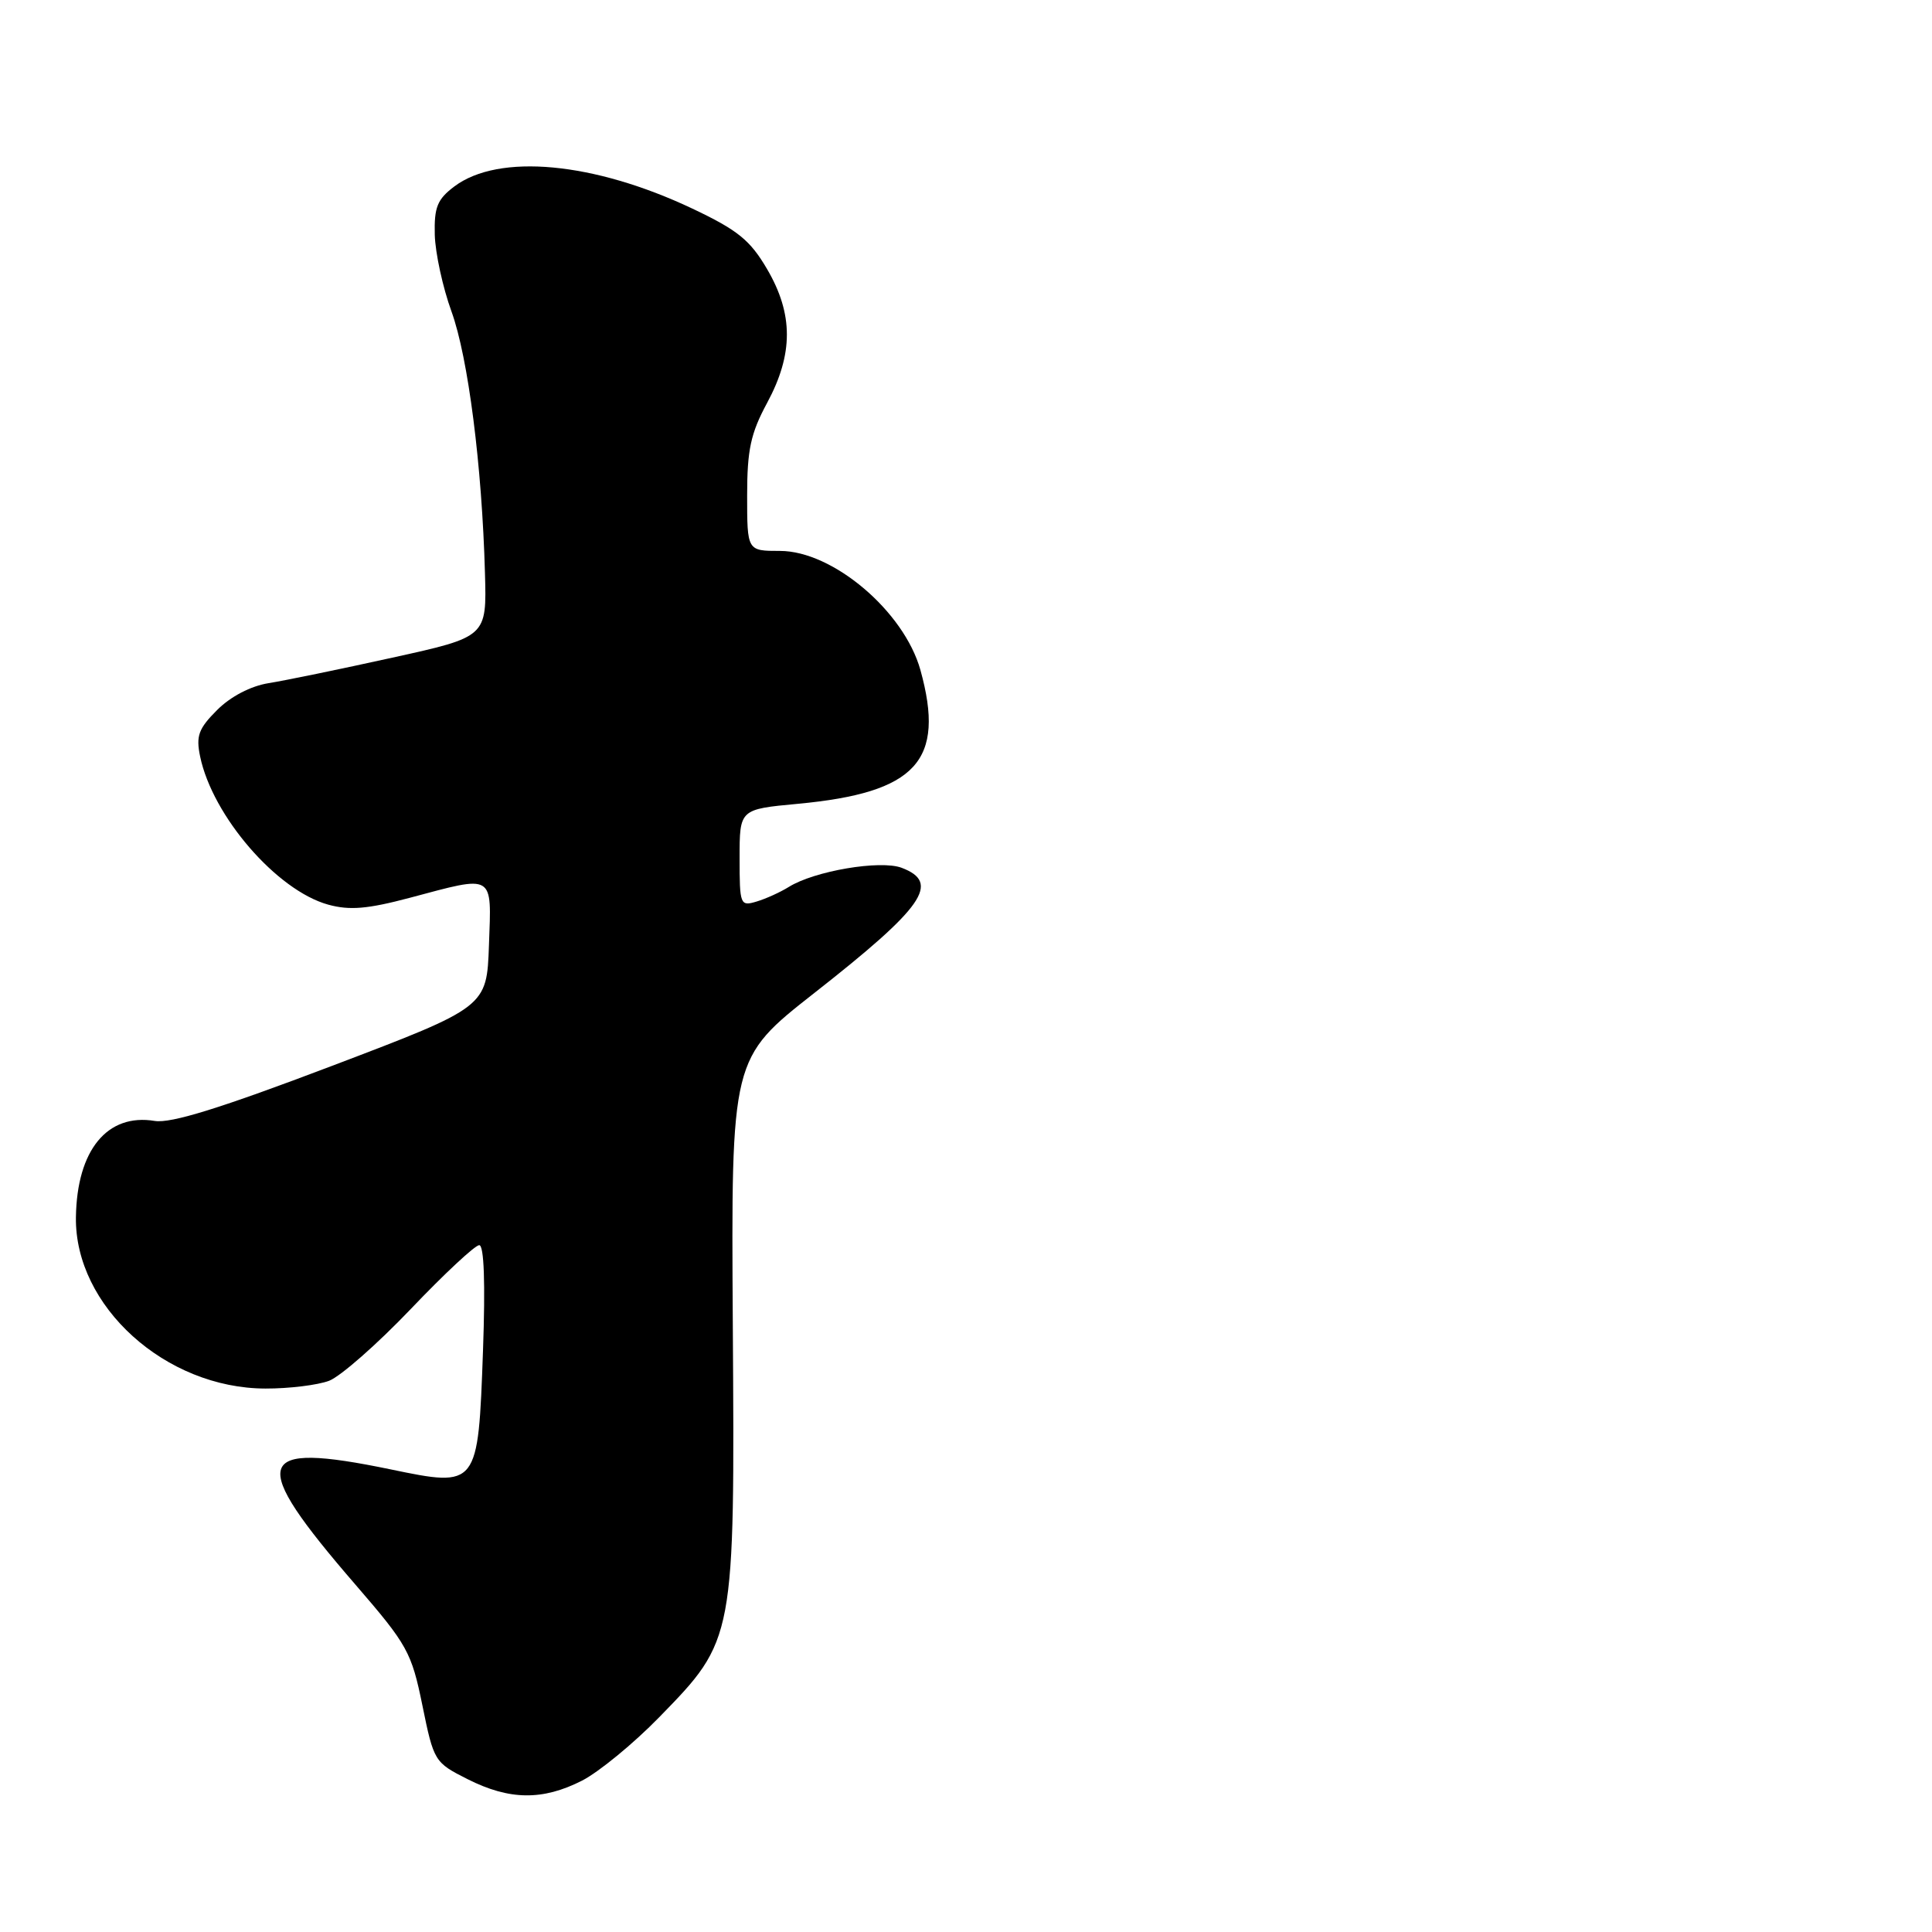 <?xml version="1.0" encoding="UTF-8" standalone="no"?>
<!DOCTYPE svg PUBLIC "-//W3C//DTD SVG 1.1//EN" "http://www.w3.org/Graphics/SVG/1.1/DTD/svg11.dtd" >
<svg xmlns="http://www.w3.org/2000/svg" xmlns:xlink="http://www.w3.org/1999/xlink" version="1.1" viewBox="0 0 256 256">
 <g >
 <path fill="currentColor"
d=" M 77.13 235.94 C 79.35 234.80 83.96 231.02 87.35 227.54 C 97.37 217.27 97.37 217.27 97.10 175.43 C 96.88 140.23 96.88 140.23 107.91 131.57 C 122.42 120.19 124.67 116.96 119.48 114.99 C 116.66 113.92 107.89 115.41 104.51 117.53 C 103.40 118.22 101.49 119.09 100.25 119.46 C 98.08 120.11 98.00 119.91 98.00 113.68 C 98.00 107.23 98.00 107.23 105.71 106.51 C 121.44 105.04 125.30 100.82 121.96 88.78 C 119.79 81.00 110.36 73.00 103.35 73.00 C 99.00 73.00 99.00 73.00 99.00 65.65 C 99.00 59.61 99.47 57.42 101.64 53.40 C 105.14 46.91 105.14 41.62 101.64 35.65 C 99.39 31.81 97.76 30.49 91.72 27.63 C 78.67 21.46 66.09 20.29 60.21 24.70 C 57.94 26.41 57.52 27.45 57.61 31.12 C 57.68 33.53 58.67 38.11 59.83 41.29 C 62.03 47.37 63.87 61.71 64.26 75.95 C 64.50 84.39 64.50 84.39 52.00 87.14 C 45.12 88.66 37.74 90.18 35.60 90.52 C 33.22 90.90 30.56 92.29 28.77 94.08 C 26.30 96.55 25.95 97.51 26.52 100.25 C 28.17 108.15 36.68 117.99 43.49 119.87 C 46.33 120.65 48.70 120.45 54.31 118.96 C 65.61 115.95 65.13 115.66 64.79 125.22 C 64.50 133.44 64.50 133.44 44.00 141.23 C 29.23 146.84 22.66 148.88 20.50 148.53 C 14.21 147.49 10.19 152.40 10.06 161.28 C 9.88 173.07 21.94 183.97 35.18 183.99 C 38.31 184.00 42.10 183.53 43.61 182.96 C 45.12 182.38 49.98 178.11 54.43 173.45 C 58.87 168.79 62.95 164.99 63.50 164.99 C 64.14 164.99 64.32 169.99 64.00 178.97 C 63.35 197.08 63.34 197.10 51.76 194.70 C 33.53 190.93 32.78 193.41 47.13 210.01 C 53.99 217.95 54.53 218.92 55.97 225.98 C 57.48 233.38 57.57 233.54 61.96 235.75 C 67.51 238.55 71.90 238.60 77.13 235.94 Z "/>
</g>
</svg>